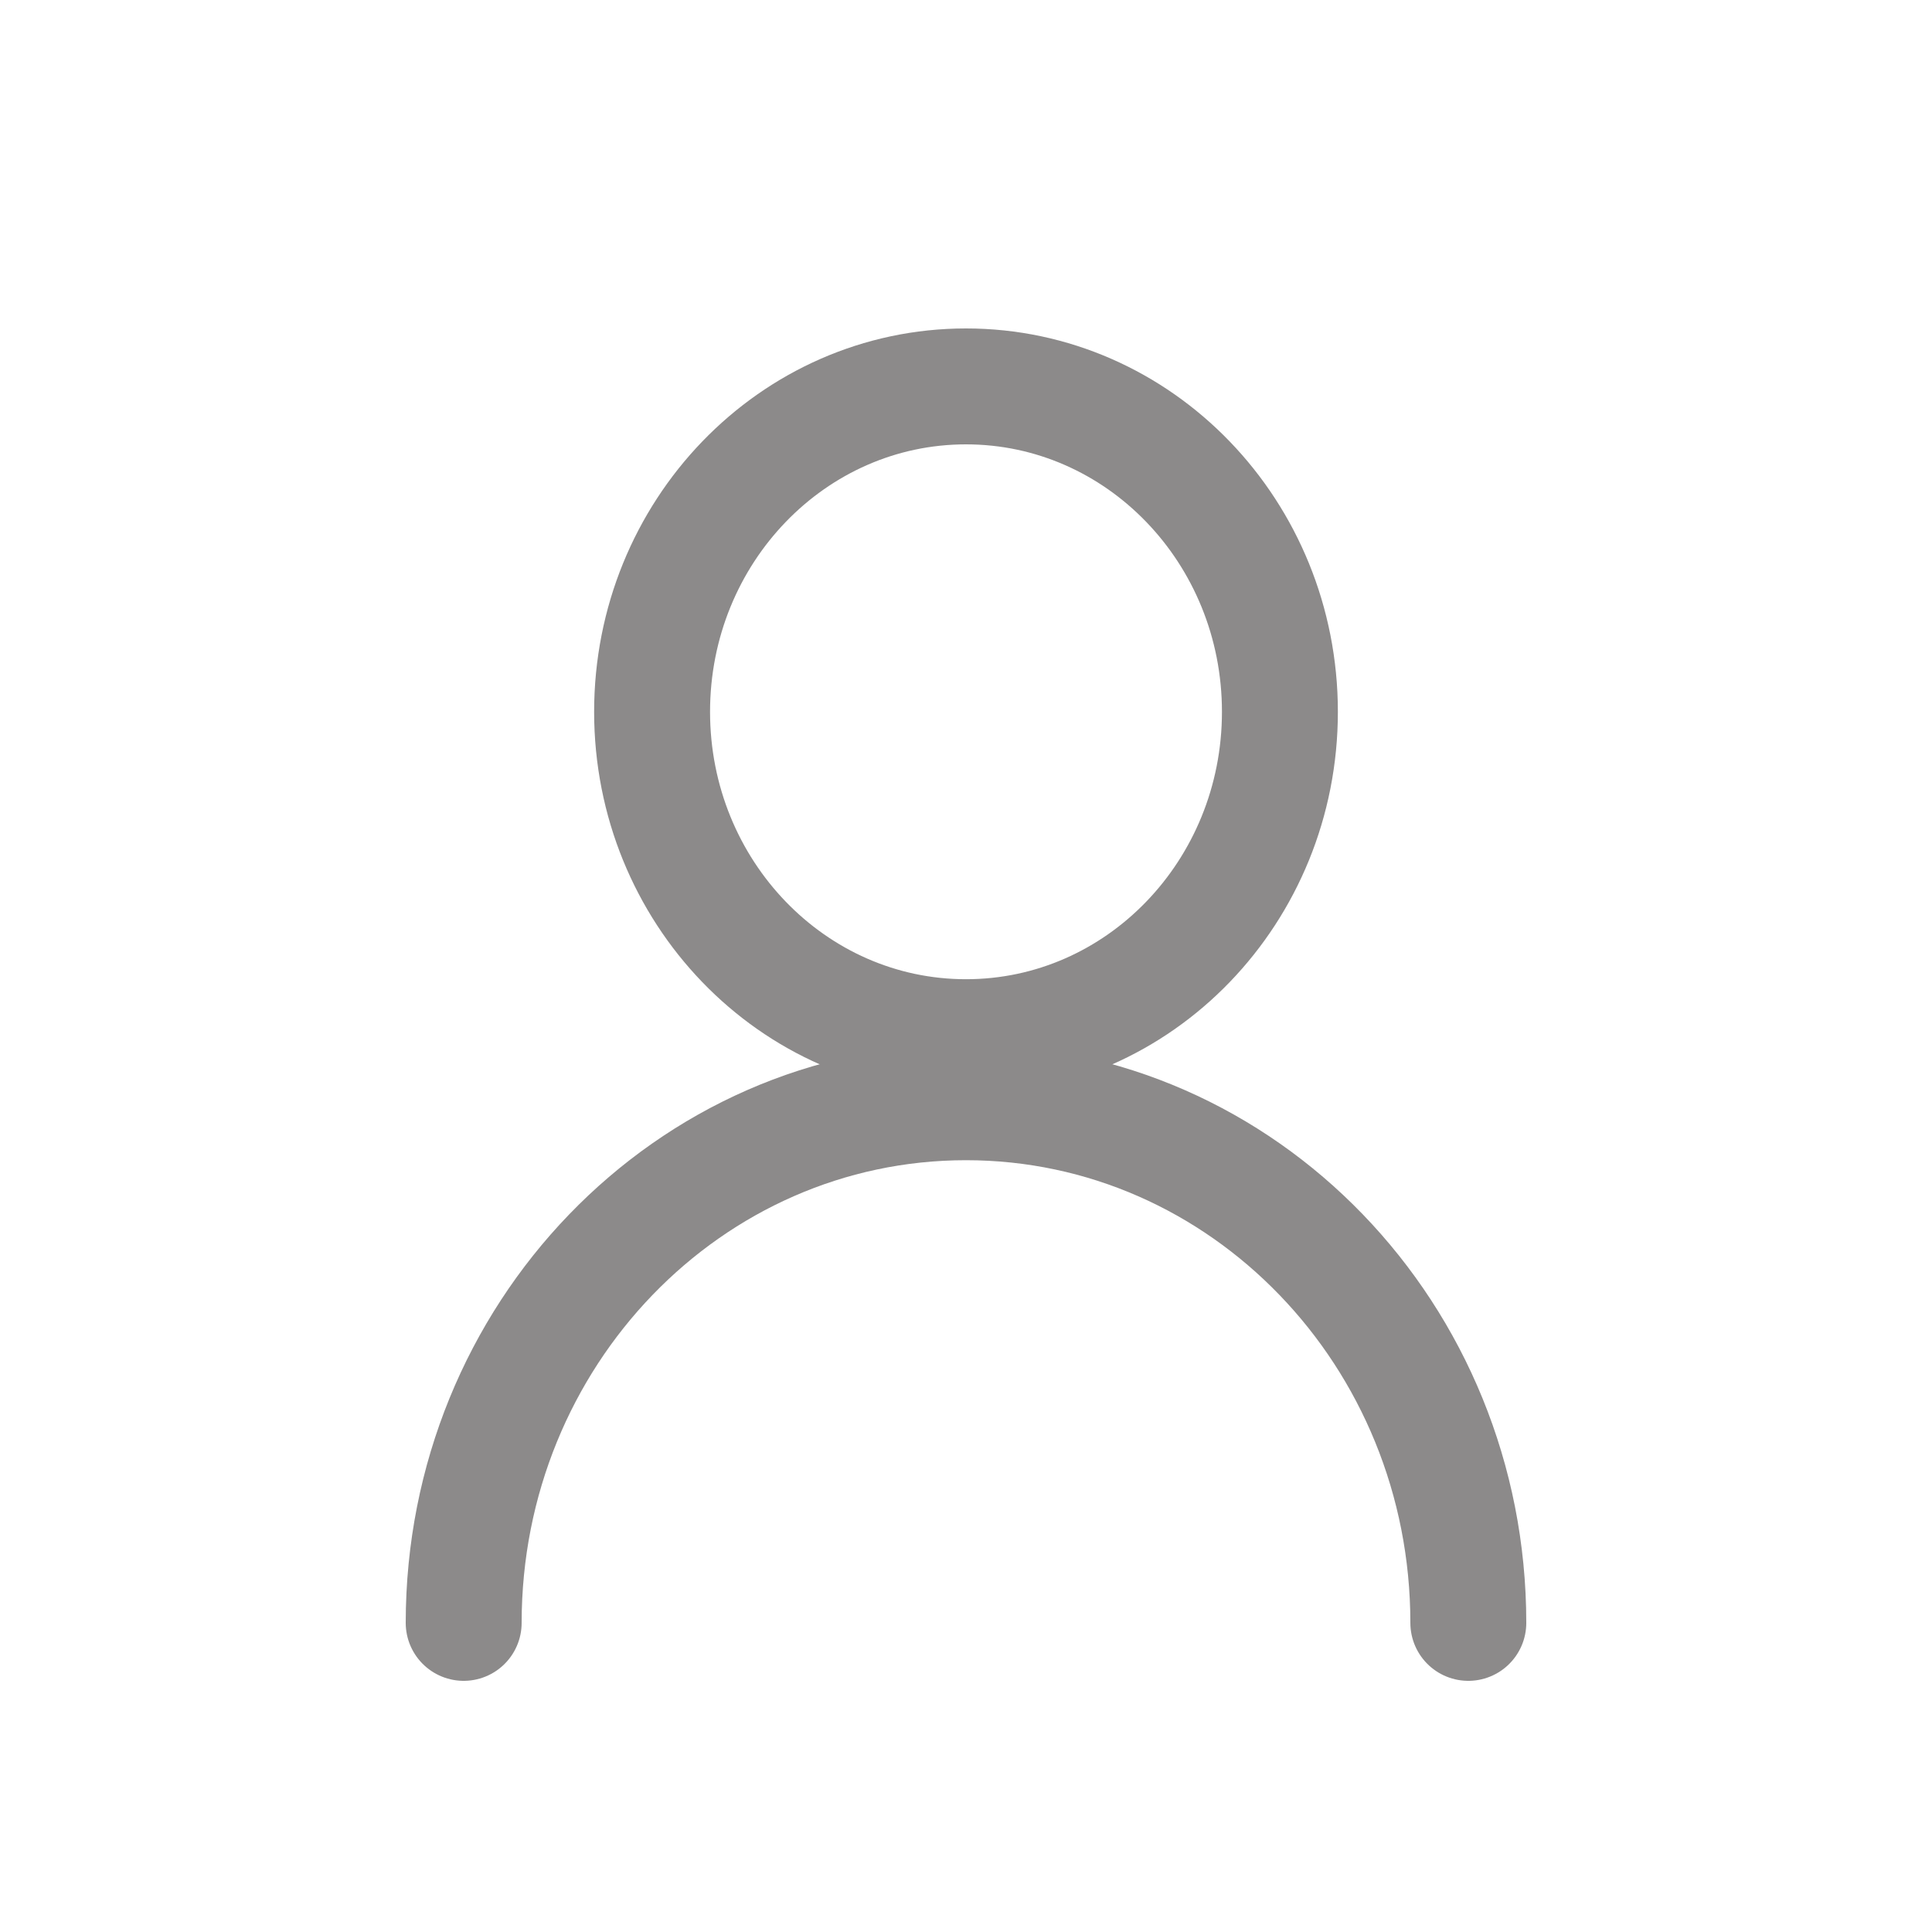 <svg width="25" height="25" viewBox="0 0 25 25" fill="none" xmlns="http://www.w3.org/2000/svg">
<path fill-rule="evenodd" clip-rule="evenodd" d="M0 0H25V25H0V0Z" fill="#D8D8D8" fill-opacity="0.01"/>
<path fill-rule="evenodd" clip-rule="evenodd" d="M12.5 13.421C14.744 13.421 16.562 11.536 16.562 9.211C16.562 6.885 14.744 5 12.5 5C10.256 5 8.438 6.885 8.438 9.211C8.438 11.536 10.256 13.421 12.5 13.421Z" stroke="#8C8A8A" stroke-width="1.5"/>
<path d="M19 21C19 17.279 16.09 14.263 12.5 14.263C8.91 14.263 6 17.279 6 21" stroke="#8C8A8A" stroke-width="1.5" stroke-linecap="round"/>
</svg>
